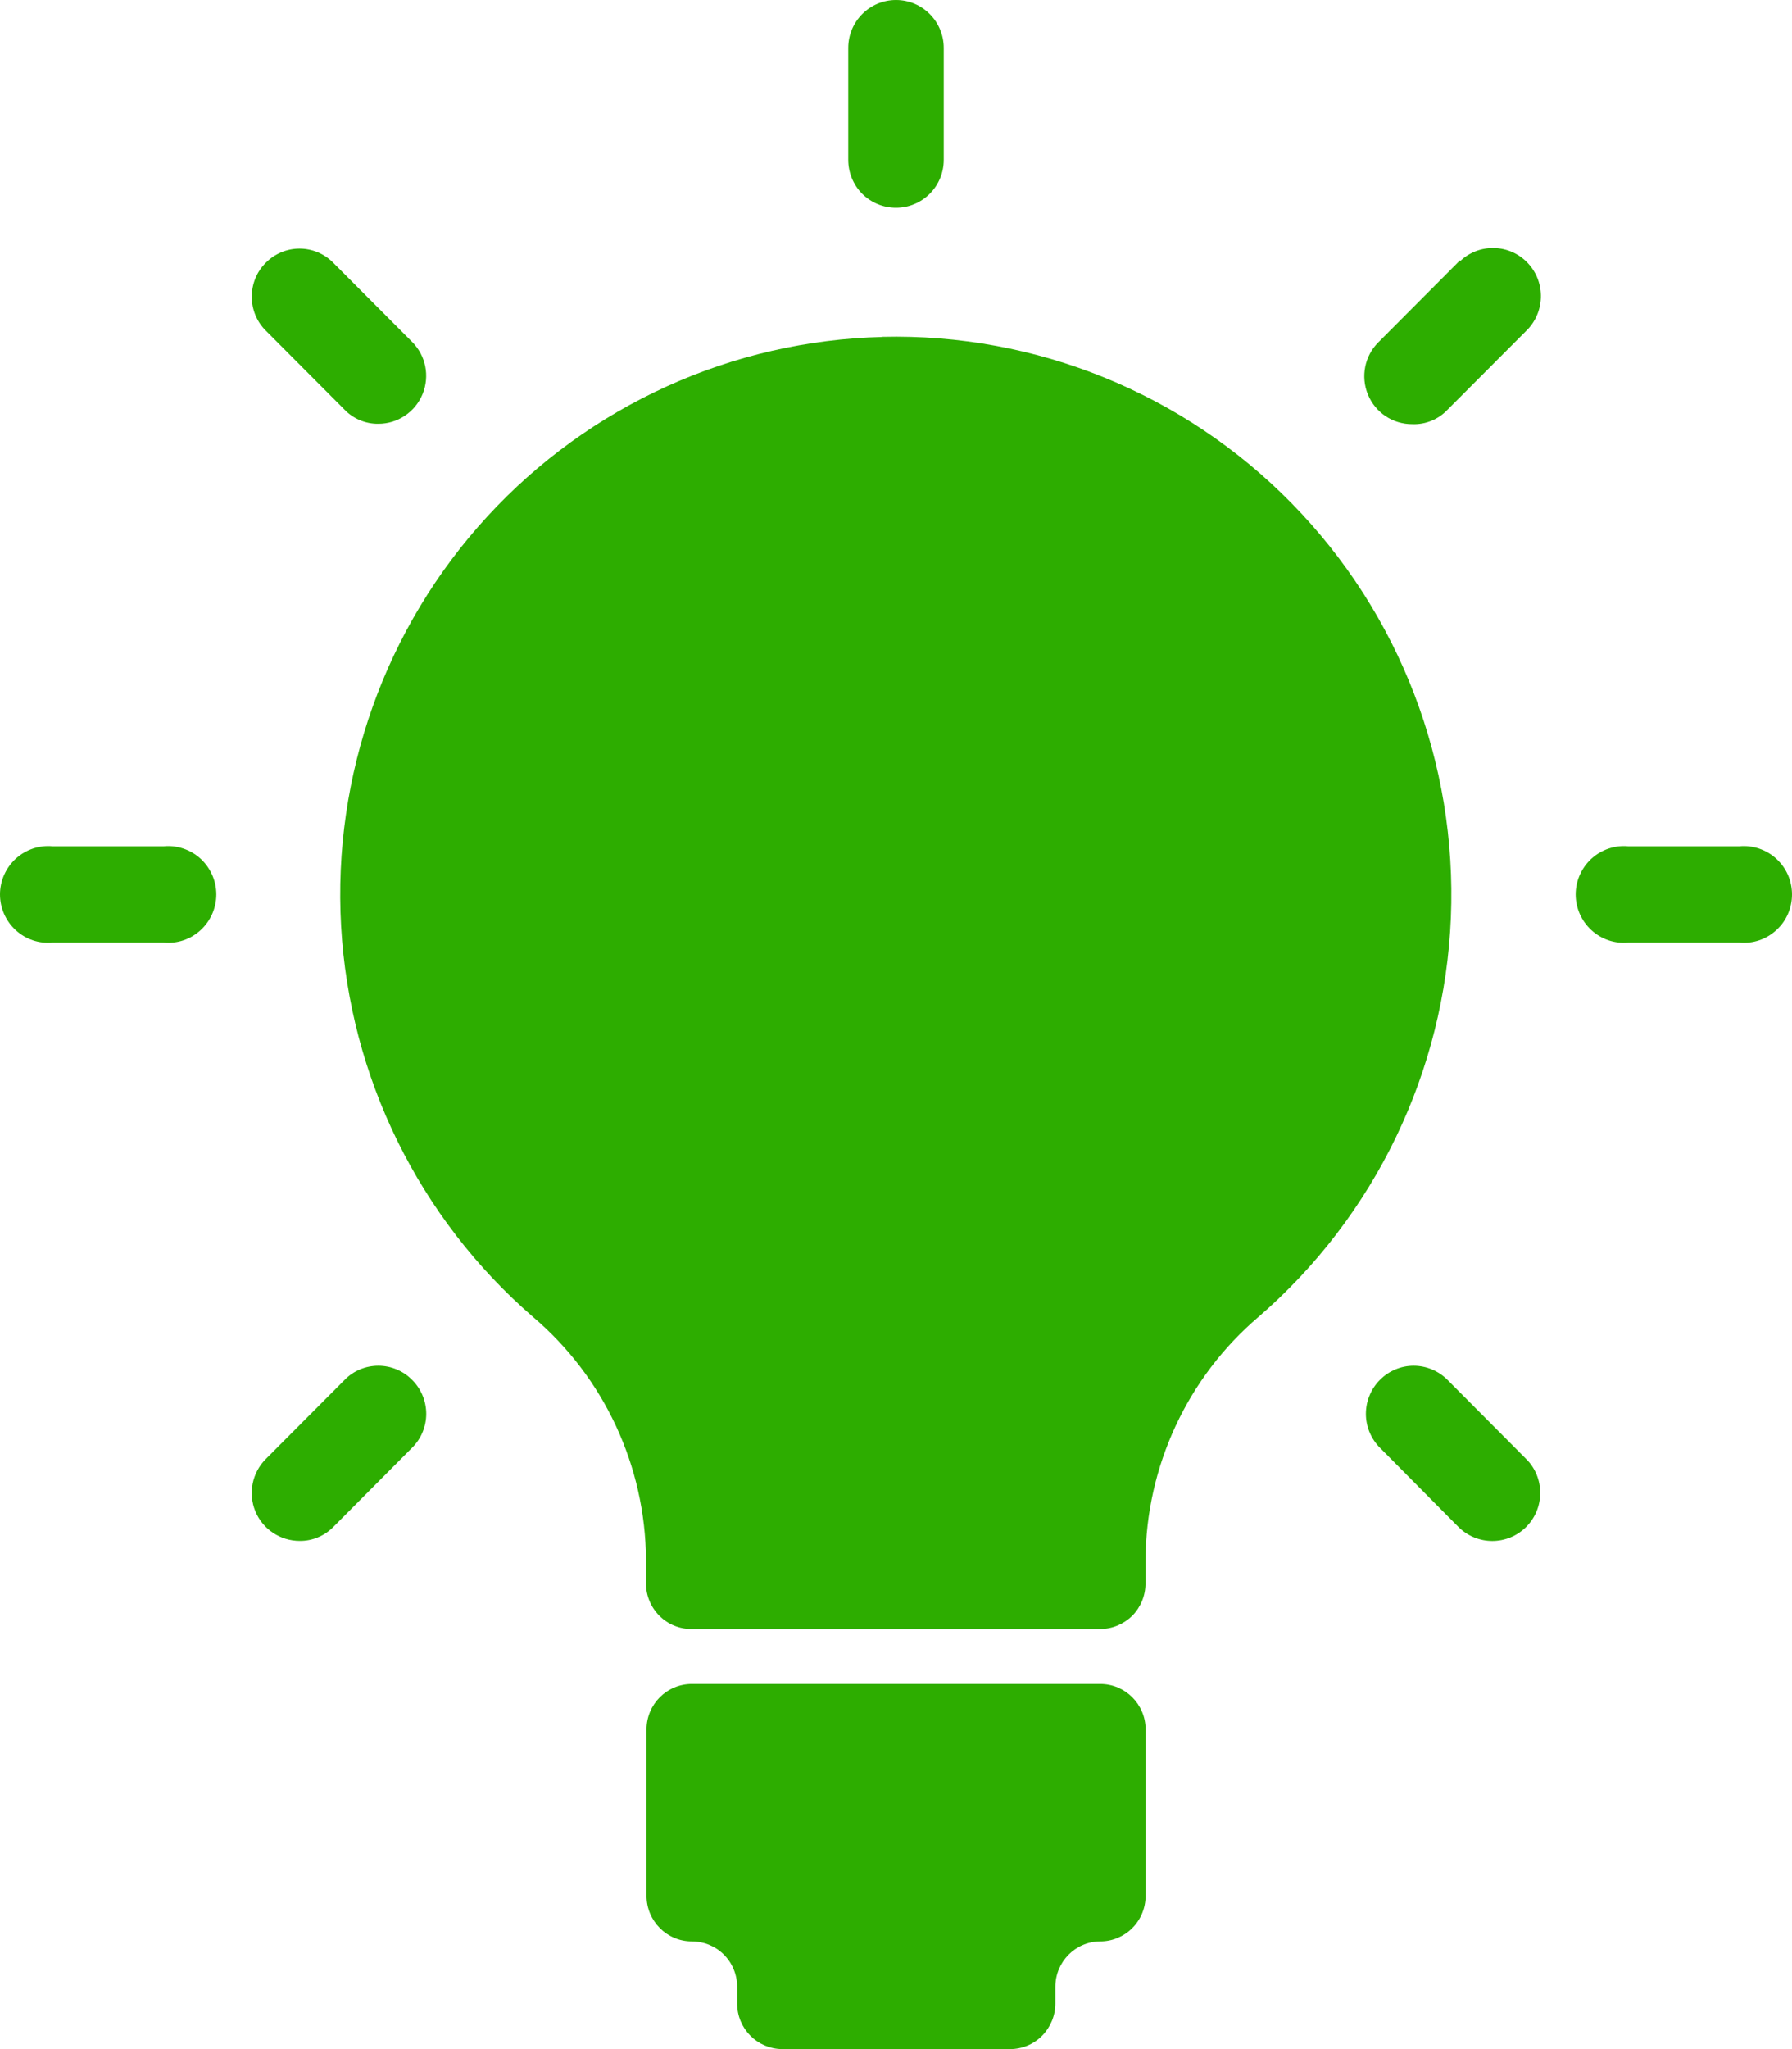 <svg width="14" height="16" viewBox="0 0 14 16" fill="none" xmlns="http://www.w3.org/2000/svg">
<path d="M6.895 2.631C5.719 2.659 4.605 3.165 3.807 4.033C3.01 4.9 2.598 6.055 2.665 7.233C2.732 8.411 3.273 9.511 4.163 10.282C4.72 10.755 5.042 11.448 5.047 12.179V12.365C5.047 12.46 5.085 12.55 5.152 12.617C5.219 12.684 5.31 12.721 5.405 12.72H8.595C8.689 12.72 8.779 12.682 8.846 12.616C8.912 12.549 8.949 12.459 8.949 12.365V12.182C8.954 11.45 9.276 10.756 9.833 10.282C10.742 9.495 11.286 8.366 11.335 7.163C11.384 5.959 10.934 4.789 10.092 3.931C9.251 3.072 8.092 2.601 6.892 2.63L6.895 2.631Z" fill="#2DAD00"/>
<path d="M8.596 13.149H5.405C5.209 13.149 5.051 13.308 5.051 13.504V14.803C5.051 14.999 5.209 15.159 5.405 15.159C5.499 15.159 5.589 15.196 5.655 15.262C5.722 15.329 5.759 15.419 5.759 15.514V15.645C5.759 15.84 5.916 15.998 6.11 16H7.891C7.984 16 8.075 15.963 8.141 15.896C8.207 15.829 8.245 15.739 8.245 15.645V15.514C8.245 15.319 8.401 15.16 8.596 15.159C8.69 15.159 8.78 15.121 8.846 15.055C8.913 14.988 8.95 14.897 8.95 14.803V13.504C8.95 13.308 8.791 13.149 8.596 13.149Z" fill="#2DAD00"/>
<path d="M7 1.622C7.206 1.622 7.373 1.455 7.373 1.248V0.374C7.373 0.168 7.206 0 7 0C6.794 0 6.627 0.168 6.627 0.374V1.248C6.627 1.347 6.666 1.443 6.736 1.513C6.806 1.583 6.901 1.622 7 1.622Z" fill="#2DAD00"/>
<path d="M2.693 10.774L2.077 11.392C1.97 11.499 1.937 11.66 1.995 11.801C2.053 11.941 2.19 12.032 2.342 12.032C2.44 12.033 2.535 11.993 2.604 11.923L3.219 11.305C3.29 11.235 3.33 11.139 3.33 11.04C3.33 10.94 3.29 10.844 3.219 10.774C3.15 10.704 3.055 10.664 2.956 10.664C2.857 10.664 2.762 10.703 2.693 10.774Z" fill="#2DAD00"/>
<path d="M11.407 2.032L10.769 2.672C10.661 2.779 10.629 2.941 10.687 3.081C10.745 3.222 10.882 3.313 11.034 3.312C11.137 3.316 11.237 3.275 11.308 3.2L11.921 2.586C12.071 2.443 12.078 2.206 11.937 2.055C11.795 1.903 11.557 1.896 11.407 2.039L11.407 2.032Z" fill="#2DAD00"/>
<path d="M1.279 6.608H0.411C0.306 6.598 0.201 6.634 0.123 6.705C0.045 6.777 0 6.878 0 6.984C0 7.09 0.045 7.192 0.123 7.263C0.201 7.335 0.306 7.37 0.411 7.36H1.279C1.384 7.37 1.489 7.335 1.567 7.263C1.645 7.192 1.69 7.09 1.69 6.984C1.69 6.878 1.645 6.777 1.567 6.705C1.489 6.634 1.384 6.598 1.279 6.608Z" fill="#2DAD00"/>
<path d="M13.589 6.608H12.721C12.616 6.598 12.511 6.634 12.433 6.705C12.355 6.777 12.31 6.878 12.31 6.984C12.31 7.09 12.355 7.192 12.433 7.263C12.511 7.335 12.616 7.37 12.721 7.36H13.589C13.694 7.37 13.799 7.335 13.877 7.263C13.956 7.192 14 7.09 14 6.984C14 6.878 13.956 6.777 13.877 6.705C13.799 6.634 13.694 6.598 13.589 6.608Z" fill="#2DAD00"/>
<path d="M11.308 10.774C11.238 10.704 11.143 10.664 11.044 10.664C10.945 10.664 10.851 10.704 10.781 10.774C10.711 10.844 10.671 10.94 10.671 11.04C10.671 11.139 10.711 11.235 10.781 11.305L11.394 11.923C11.54 12.069 11.777 12.069 11.923 11.923C11.994 11.852 12.033 11.757 12.033 11.657C12.033 11.558 11.994 11.462 11.923 11.392L11.308 10.774Z" fill="#2DAD00"/>
<path d="M2.693 3.2C2.761 3.27 2.856 3.31 2.954 3.309C3.106 3.31 3.243 3.218 3.301 3.078C3.359 2.937 3.327 2.776 3.219 2.669L2.603 2.051C2.534 1.981 2.439 1.941 2.34 1.941C2.241 1.941 2.146 1.981 2.077 2.051C2.006 2.121 1.967 2.217 1.967 2.317C1.967 2.416 2.006 2.512 2.077 2.582L2.693 3.2Z" fill="#2DAD00"/>
</svg>
